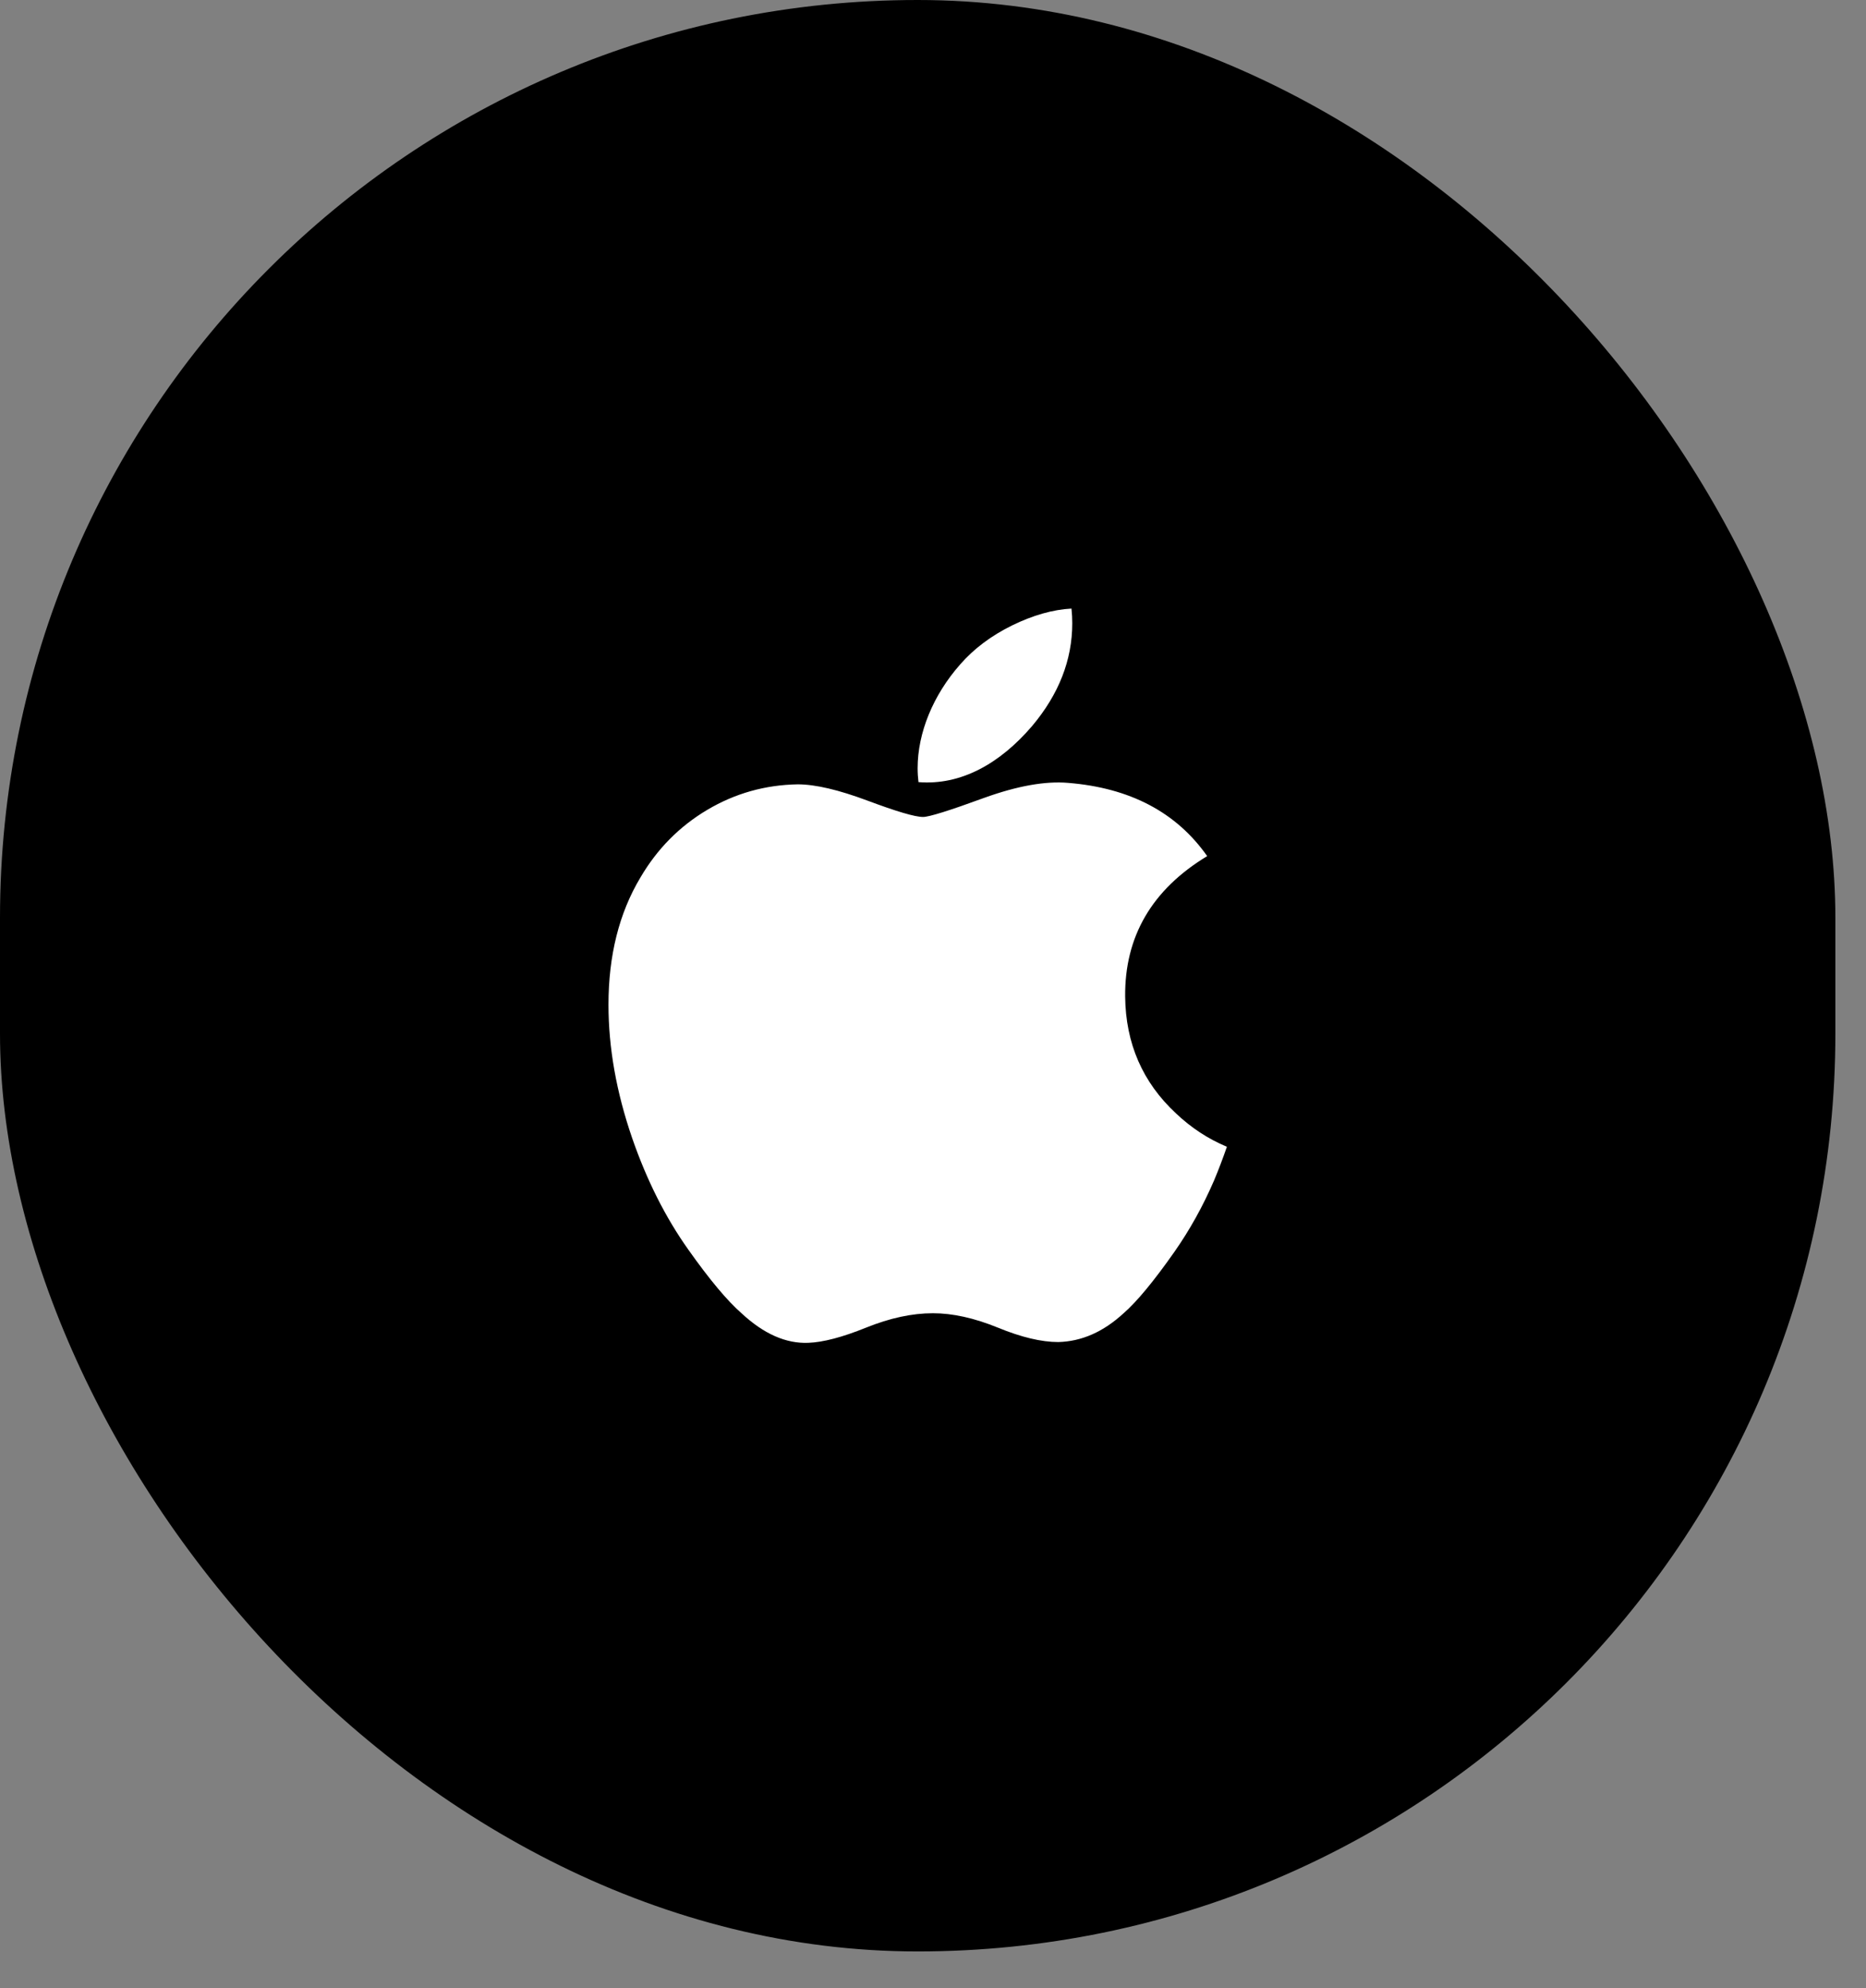 <svg width="46" height="49" viewBox="0 0 46 49" fill="none" xmlns="http://www.w3.org/2000/svg">
<rect x="0" y="0" width="46" height="49" fill="#808080" stroke="none"/>
<rect width="45.245" height="48.098" rx="22.622" fill="black"/>
<path d="M29.925 29.104C29.651 29.736 29.327 30.318 28.952 30.854C28.44 31.583 28.021 32.088 27.699 32.368C27.198 32.829 26.662 33.064 26.088 33.078C25.675 33.078 25.178 32.961 24.6 32.723C24.019 32.486 23.485 32.368 22.998 32.368C22.486 32.368 21.937 32.486 21.35 32.723C20.762 32.961 20.289 33.084 19.927 33.097C19.376 33.12 18.827 32.878 18.279 32.368C17.93 32.063 17.492 31.541 16.968 30.8C16.406 30.009 15.944 29.092 15.582 28.046C15.194 26.917 15 25.823 15 24.764C15 23.551 15.262 22.505 15.787 21.629C16.2 20.924 16.748 20.369 17.435 19.961C18.122 19.553 18.865 19.346 19.664 19.332C20.101 19.332 20.675 19.468 21.387 19.734C22.098 20 22.555 20.136 22.755 20.136C22.904 20.136 23.411 19.977 24.271 19.662C25.083 19.37 25.769 19.248 26.331 19.296C27.854 19.419 28.998 20.019 29.759 21.101C28.397 21.926 27.723 23.082 27.737 24.564C27.749 25.719 28.168 26.68 28.991 27.443C29.364 27.797 29.781 28.071 30.245 28.265C30.144 28.557 30.038 28.836 29.925 29.104ZM26.433 15.362C26.433 16.267 26.102 17.112 25.443 17.895C24.648 18.824 23.686 19.362 22.642 19.277C22.629 19.168 22.621 19.054 22.621 18.934C22.621 18.065 23 17.135 23.671 16.375C24.007 15.99 24.433 15.67 24.95 15.415C25.467 15.163 25.955 15.024 26.414 15C26.427 15.121 26.433 15.242 26.433 15.362V15.362Z" fill="white"/>
</svg>

